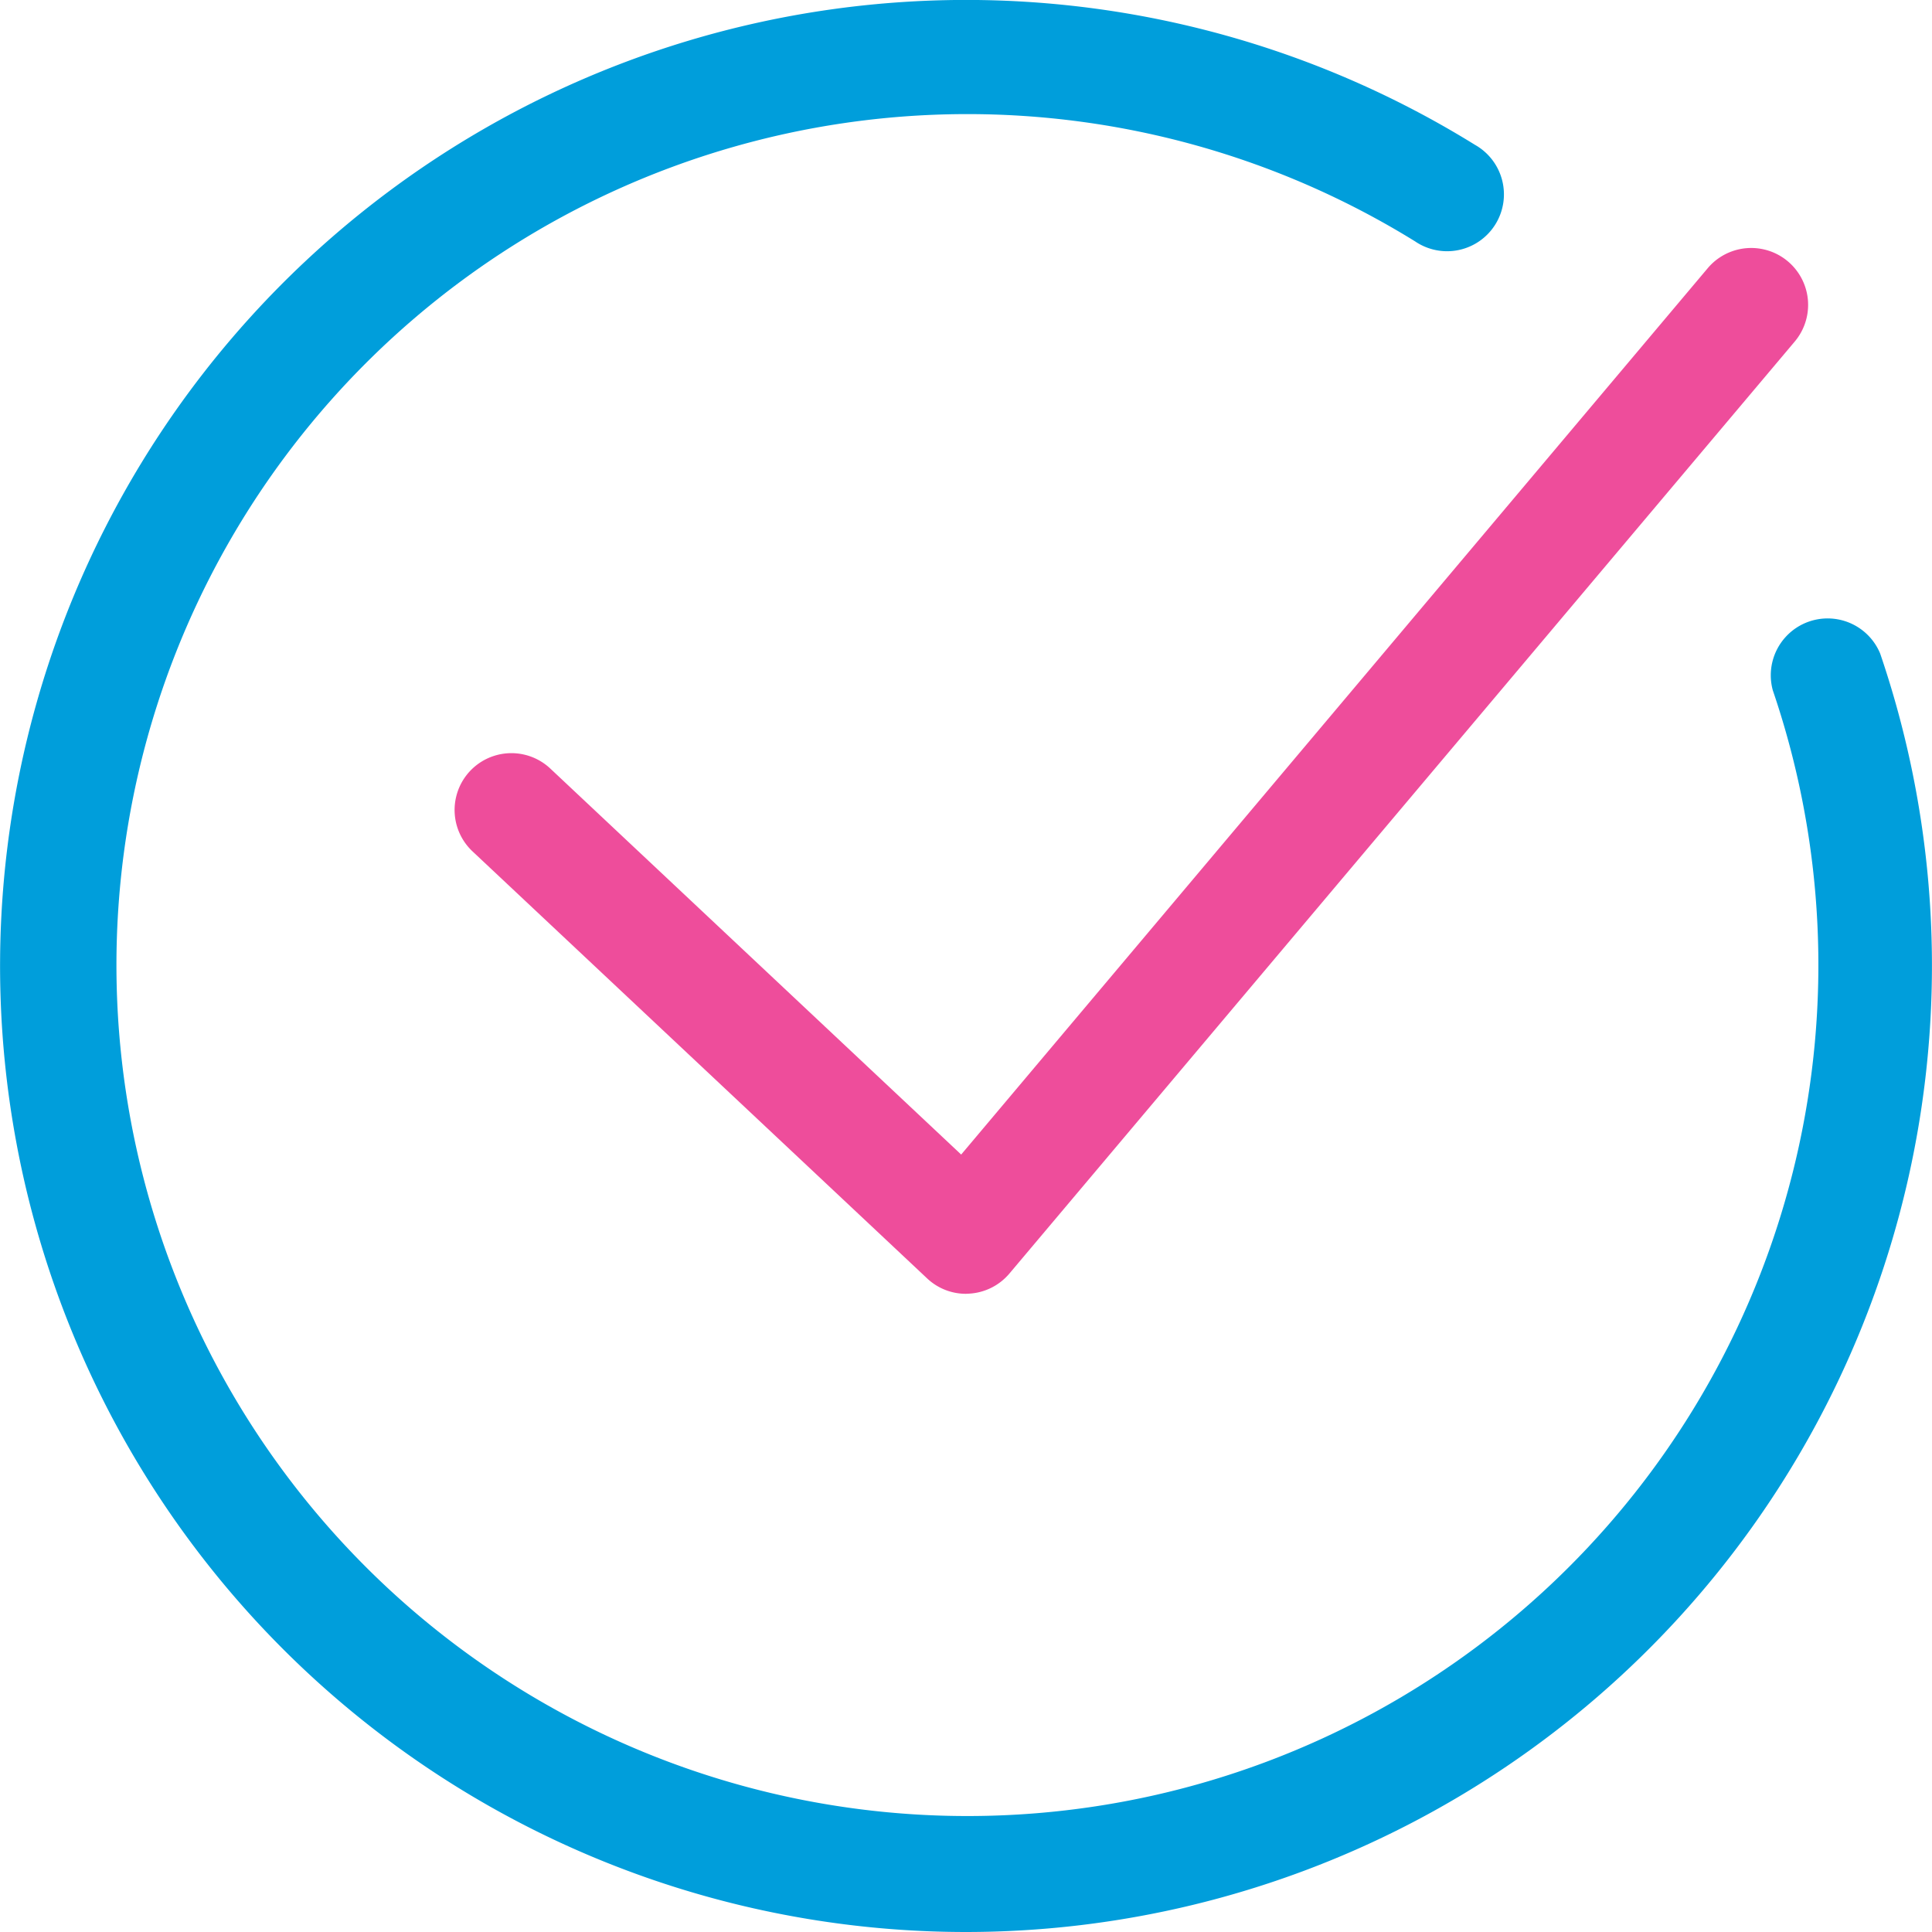 <svg id="work-done" xmlns="http://www.w3.org/2000/svg" width="34.187" height="34.187" viewBox="0 0 34.187 34.187">
  <path id="Path_5461" data-name="Path 5461" d="M17.094,34.187A17.094,17.094,0,1,1,26.1,2.563,1.006,1.006,0,1,1,25.04,4.271a15.058,15.058,0,1,0,6.33,7.944,1.006,1.006,0,0,1,1.9-.65A17.1,17.1,0,0,1,17.094,34.187Z" fill="#009edb"/>
  <path id="Path_5462" data-name="Path 5462" d="M116.474,77.1a1,1,0,0,1-.688-.273l-8.044-7.556a1.005,1.005,0,1,1,1.377-1.465l7.27,6.83L129.6,58.951a1.005,1.005,0,1,1,1.538,1.3L117.243,76.741a1.006,1.006,0,0,1-.71.356Z" transform="translate(-99.381 -54.206)" fill="#ee4d9b"/>
</svg>
